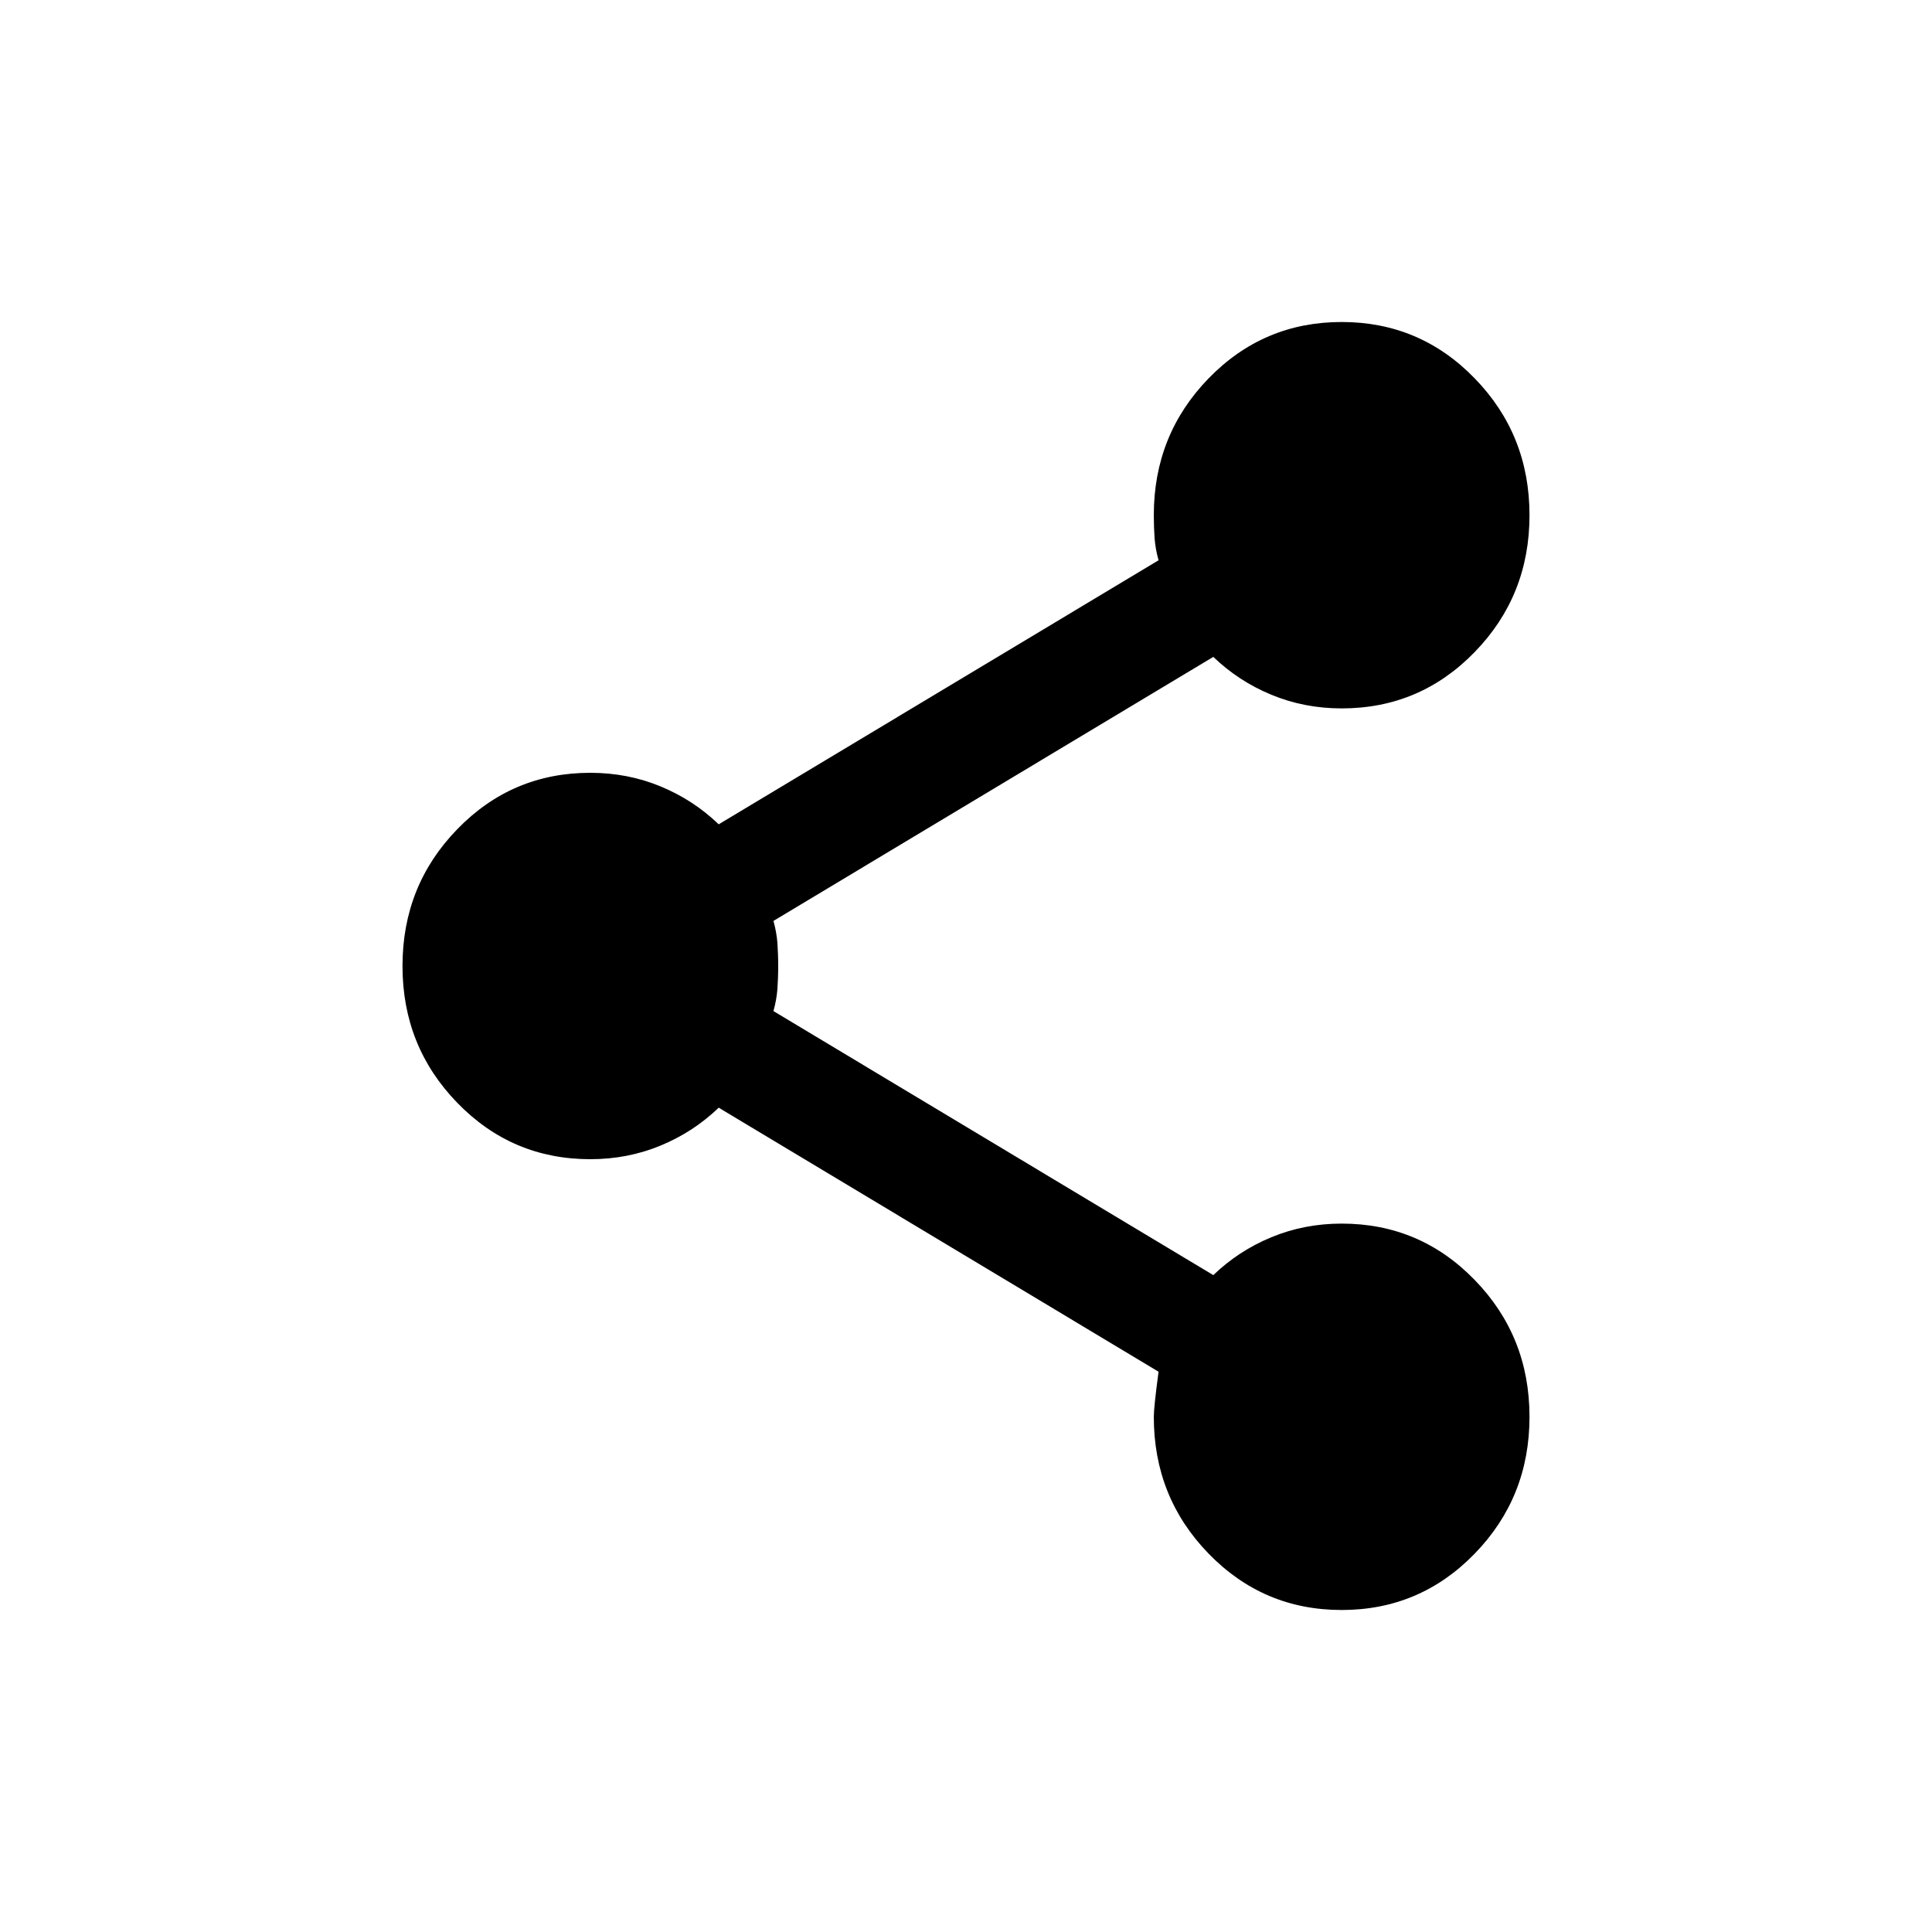 <svg width="24" height="24" viewBox="0 0 24 24" fill="none" xmlns="http://www.w3.org/2000/svg">
<path d="M16.667 20C16.018 20 15.468 19.767 15.014 19.3C14.56 18.833 14.333 18.267 14.333 17.6C14.333 17.52 14.353 17.333 14.392 17.04L8.928 13.76C8.72 13.96 8.481 14.117 8.208 14.23C7.936 14.343 7.644 14.4 7.333 14.4C6.685 14.4 6.134 14.167 5.681 13.7C5.227 13.233 5 12.667 5 12C5 11.333 5.227 10.767 5.681 10.3C6.134 9.833 6.685 9.6 7.333 9.6C7.644 9.6 7.936 9.657 8.208 9.77C8.481 9.883 8.72 10.04 8.928 10.24L14.392 6.96C14.366 6.867 14.35 6.777 14.343 6.69C14.337 6.603 14.333 6.507 14.333 6.4C14.333 5.733 14.56 5.167 15.014 4.7C15.468 4.233 16.018 4 16.667 4C17.315 4 17.866 4.233 18.319 4.7C18.773 5.167 19 5.733 19 6.4C19 7.067 18.773 7.633 18.319 8.1C17.866 8.567 17.315 8.8 16.667 8.8C16.356 8.8 16.064 8.743 15.792 8.63C15.519 8.517 15.28 8.36 15.072 8.16L9.608 11.44C9.634 11.533 9.65 11.623 9.657 11.71C9.663 11.797 9.667 11.893 9.667 12C9.667 12.107 9.663 12.203 9.657 12.29C9.65 12.377 9.634 12.467 9.608 12.56L15.072 15.84C15.28 15.64 15.519 15.483 15.792 15.37C16.064 15.257 16.356 15.2 16.667 15.2C17.315 15.2 17.866 15.433 18.319 15.9C18.773 16.367 19 16.933 19 17.6C19 18.267 18.773 18.833 18.319 19.3C17.866 19.767 17.315 20 16.667 20Z" fill="black"/>
</svg>
